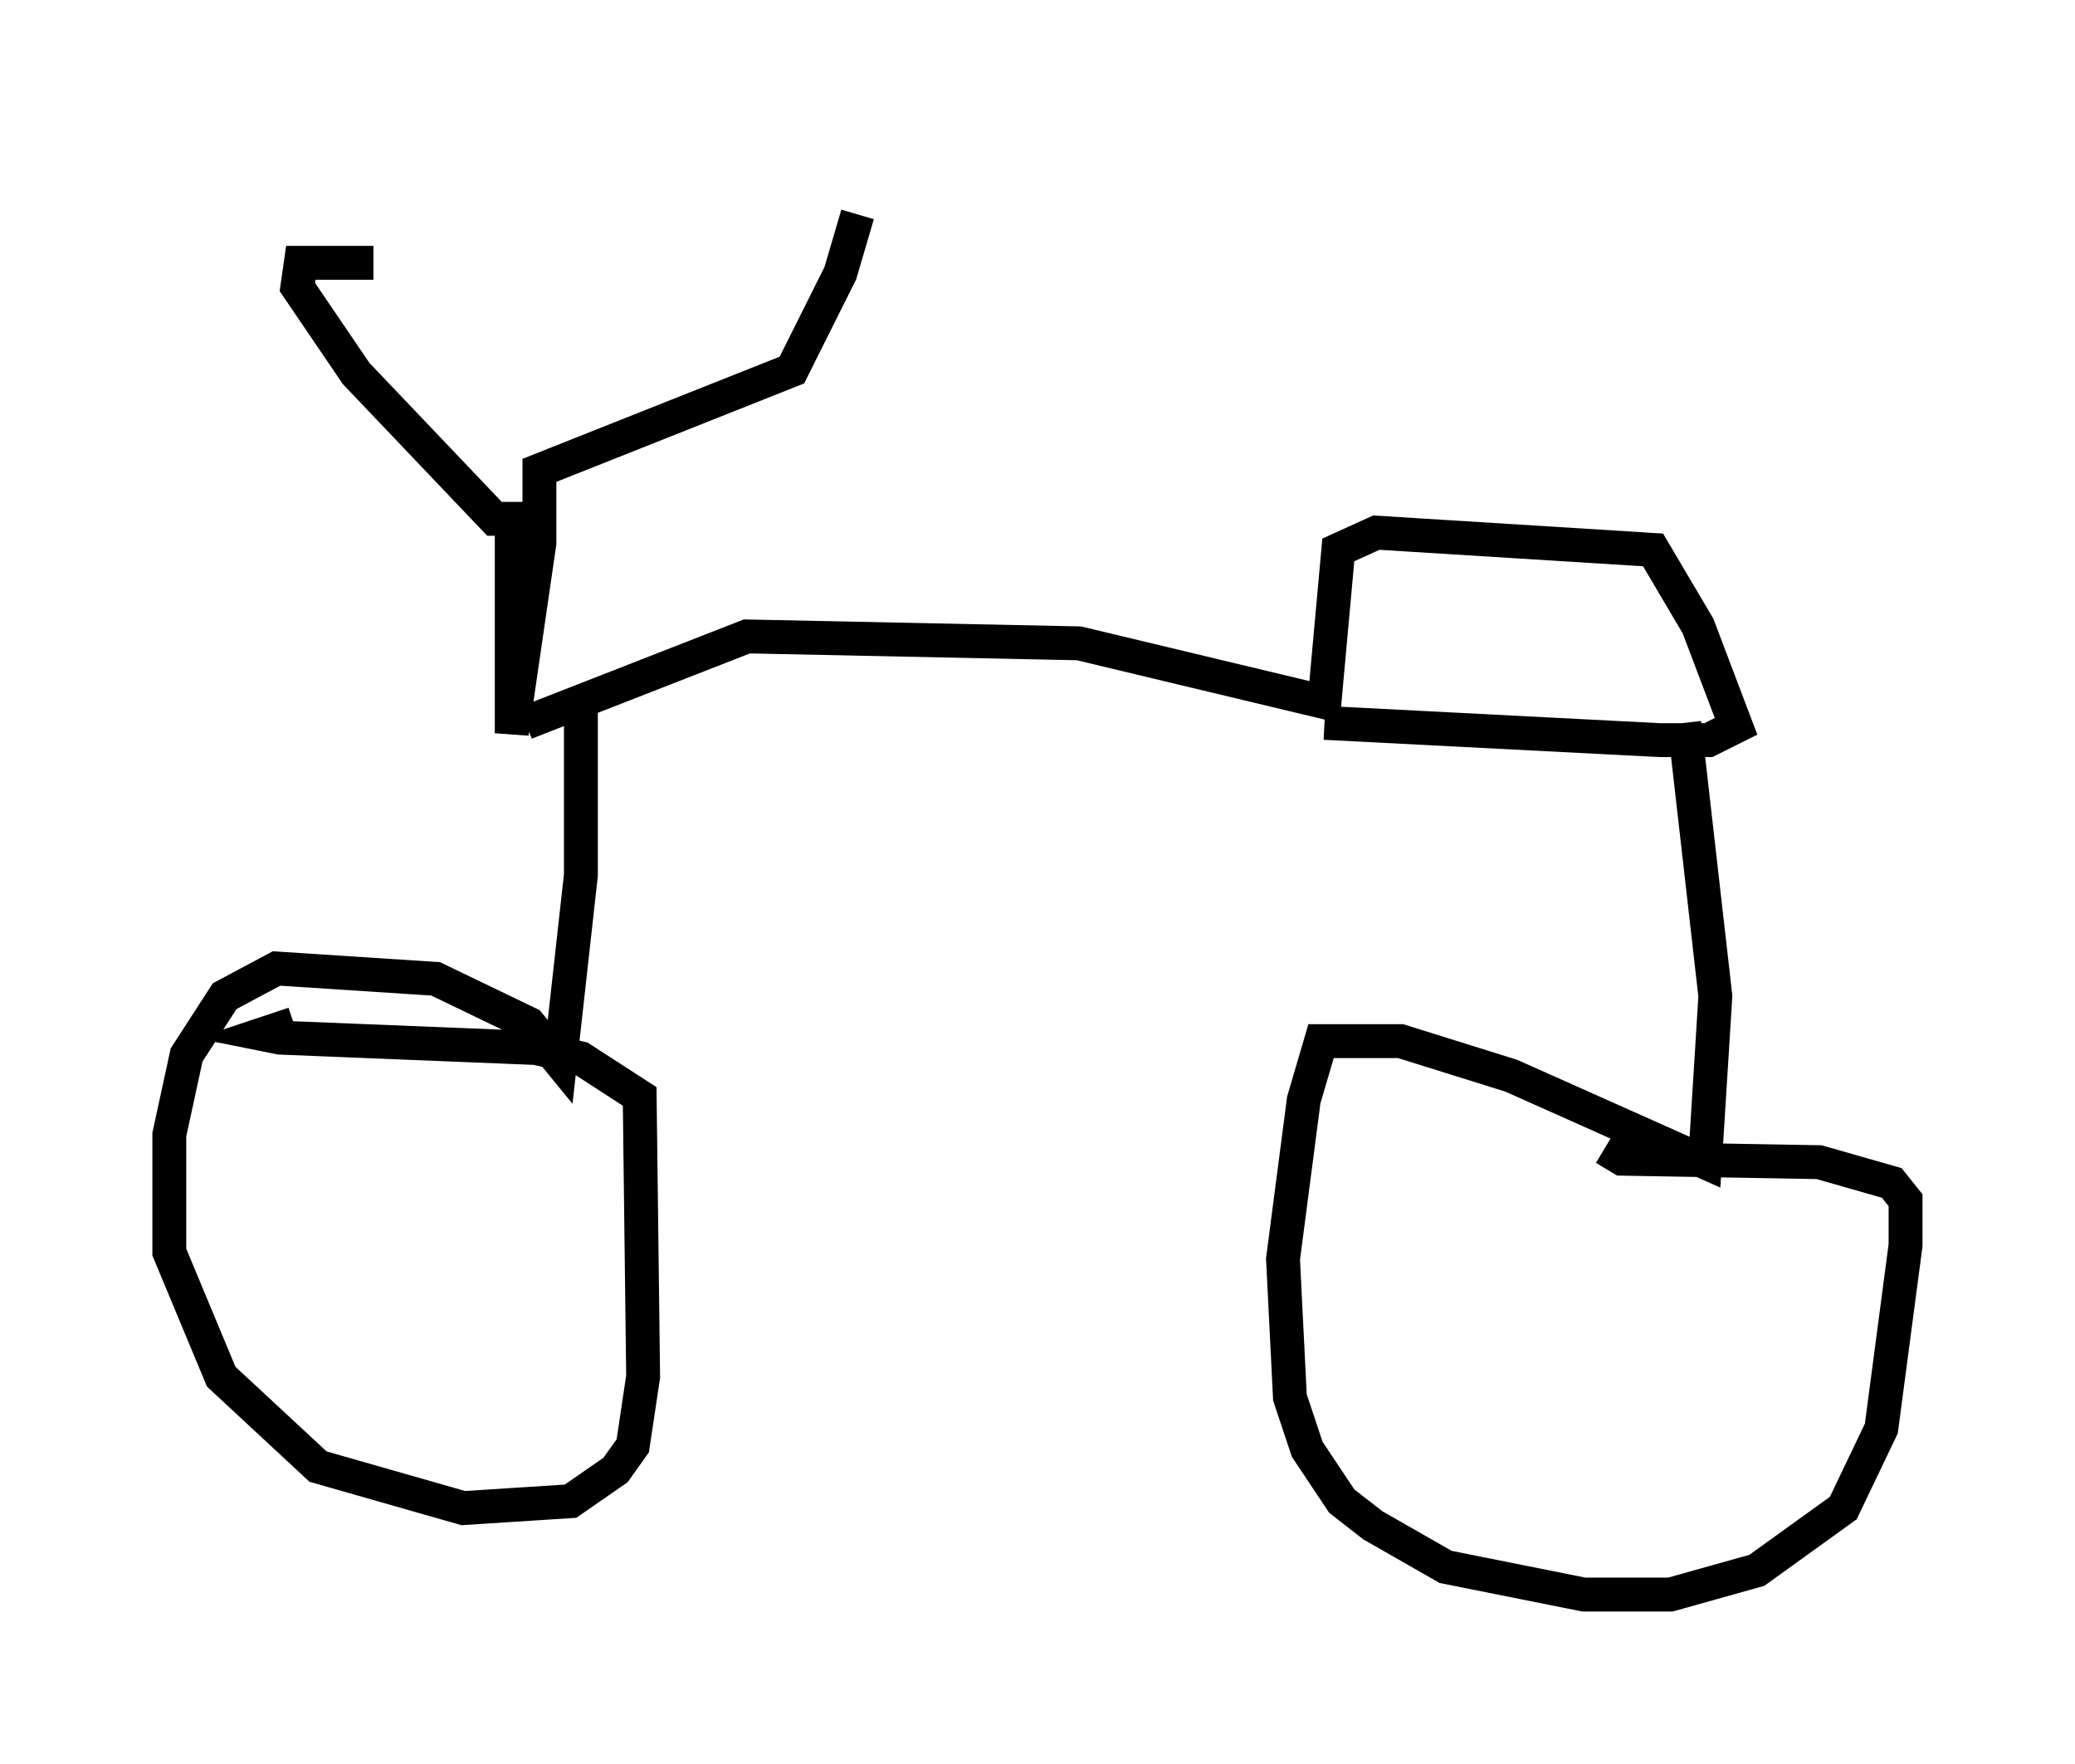 <?xml version="1.0" encoding="utf-8" ?>
<svg baseProfile="full" height="52.059" version="1.1" width="61.246" xmlns="http://www.w3.org/2000/svg" xmlns:ev="http://www.w3.org/2001/xml-events" xmlns:xlink="http://www.w3.org/1999/xlink"><defs /><rect fill="white" height="52.059" width="61.246" x="0" y="0" /><path d="M17.965, 5 m-6.942, 2.756 l-2.144, 0.0 -0.102, 0.715 l1.735, 2.552 4.083, 4.288 l0.51, 0.0 0.0, 6.329 l0.817, -5.615 0.0, -2.144 l7.452, -2.96 1.429, -2.858 l0.51, -1.735 m-9.8, 15.006 l6.533, -2.552 9.8, 0.204 l7.248, 1.735 0.408, -4.492 l1.123, -0.51 8.167, 0.51 l1.327, 2.246 1.123, 2.96 l-0.817, 0.408 -1.429, 0.0 l-9.902, -0.51 m-21.948, -0.306 l0.0, 4.798 -0.613, 5.513 l-0.919, -1.123 -2.756, -1.327 l-4.696, -0.306 -1.531, 0.817 l-1.123, 1.735 -0.51, 2.348 l0.0, 3.471 1.531, 3.675 l2.858, 2.654 4.288, 1.225 l3.165, -0.204 1.327, -0.919 l0.51, -0.715 0.306, -2.042 l-0.102, -8.269 -1.735, -1.123 l-1.327, -0.306 -7.554, -0.306 l-0.51, -0.102 0.919, -0.306 m41.038, -8.881 l0.919, 8.065 -0.306, 4.9 l-5.717, -2.552 -3.267, -1.021 l-2.348, 0.0 -0.51, 1.735 l-0.613, 4.696 0.204, 4.083 l0.51, 1.531 1.021, 1.531 l0.919, 0.715 2.144, 1.225 l4.083, 0.817 2.552, 0.0 l2.552, -0.715 2.552, -1.838 l1.123, -2.348 0.715, -5.41 l0.0, -1.327 -0.408, -0.51 l-2.144, -0.613 -5.819, -0.102 l-0.51, -0.306 " fill="none" stroke="black" stroke-width="1" /></svg>